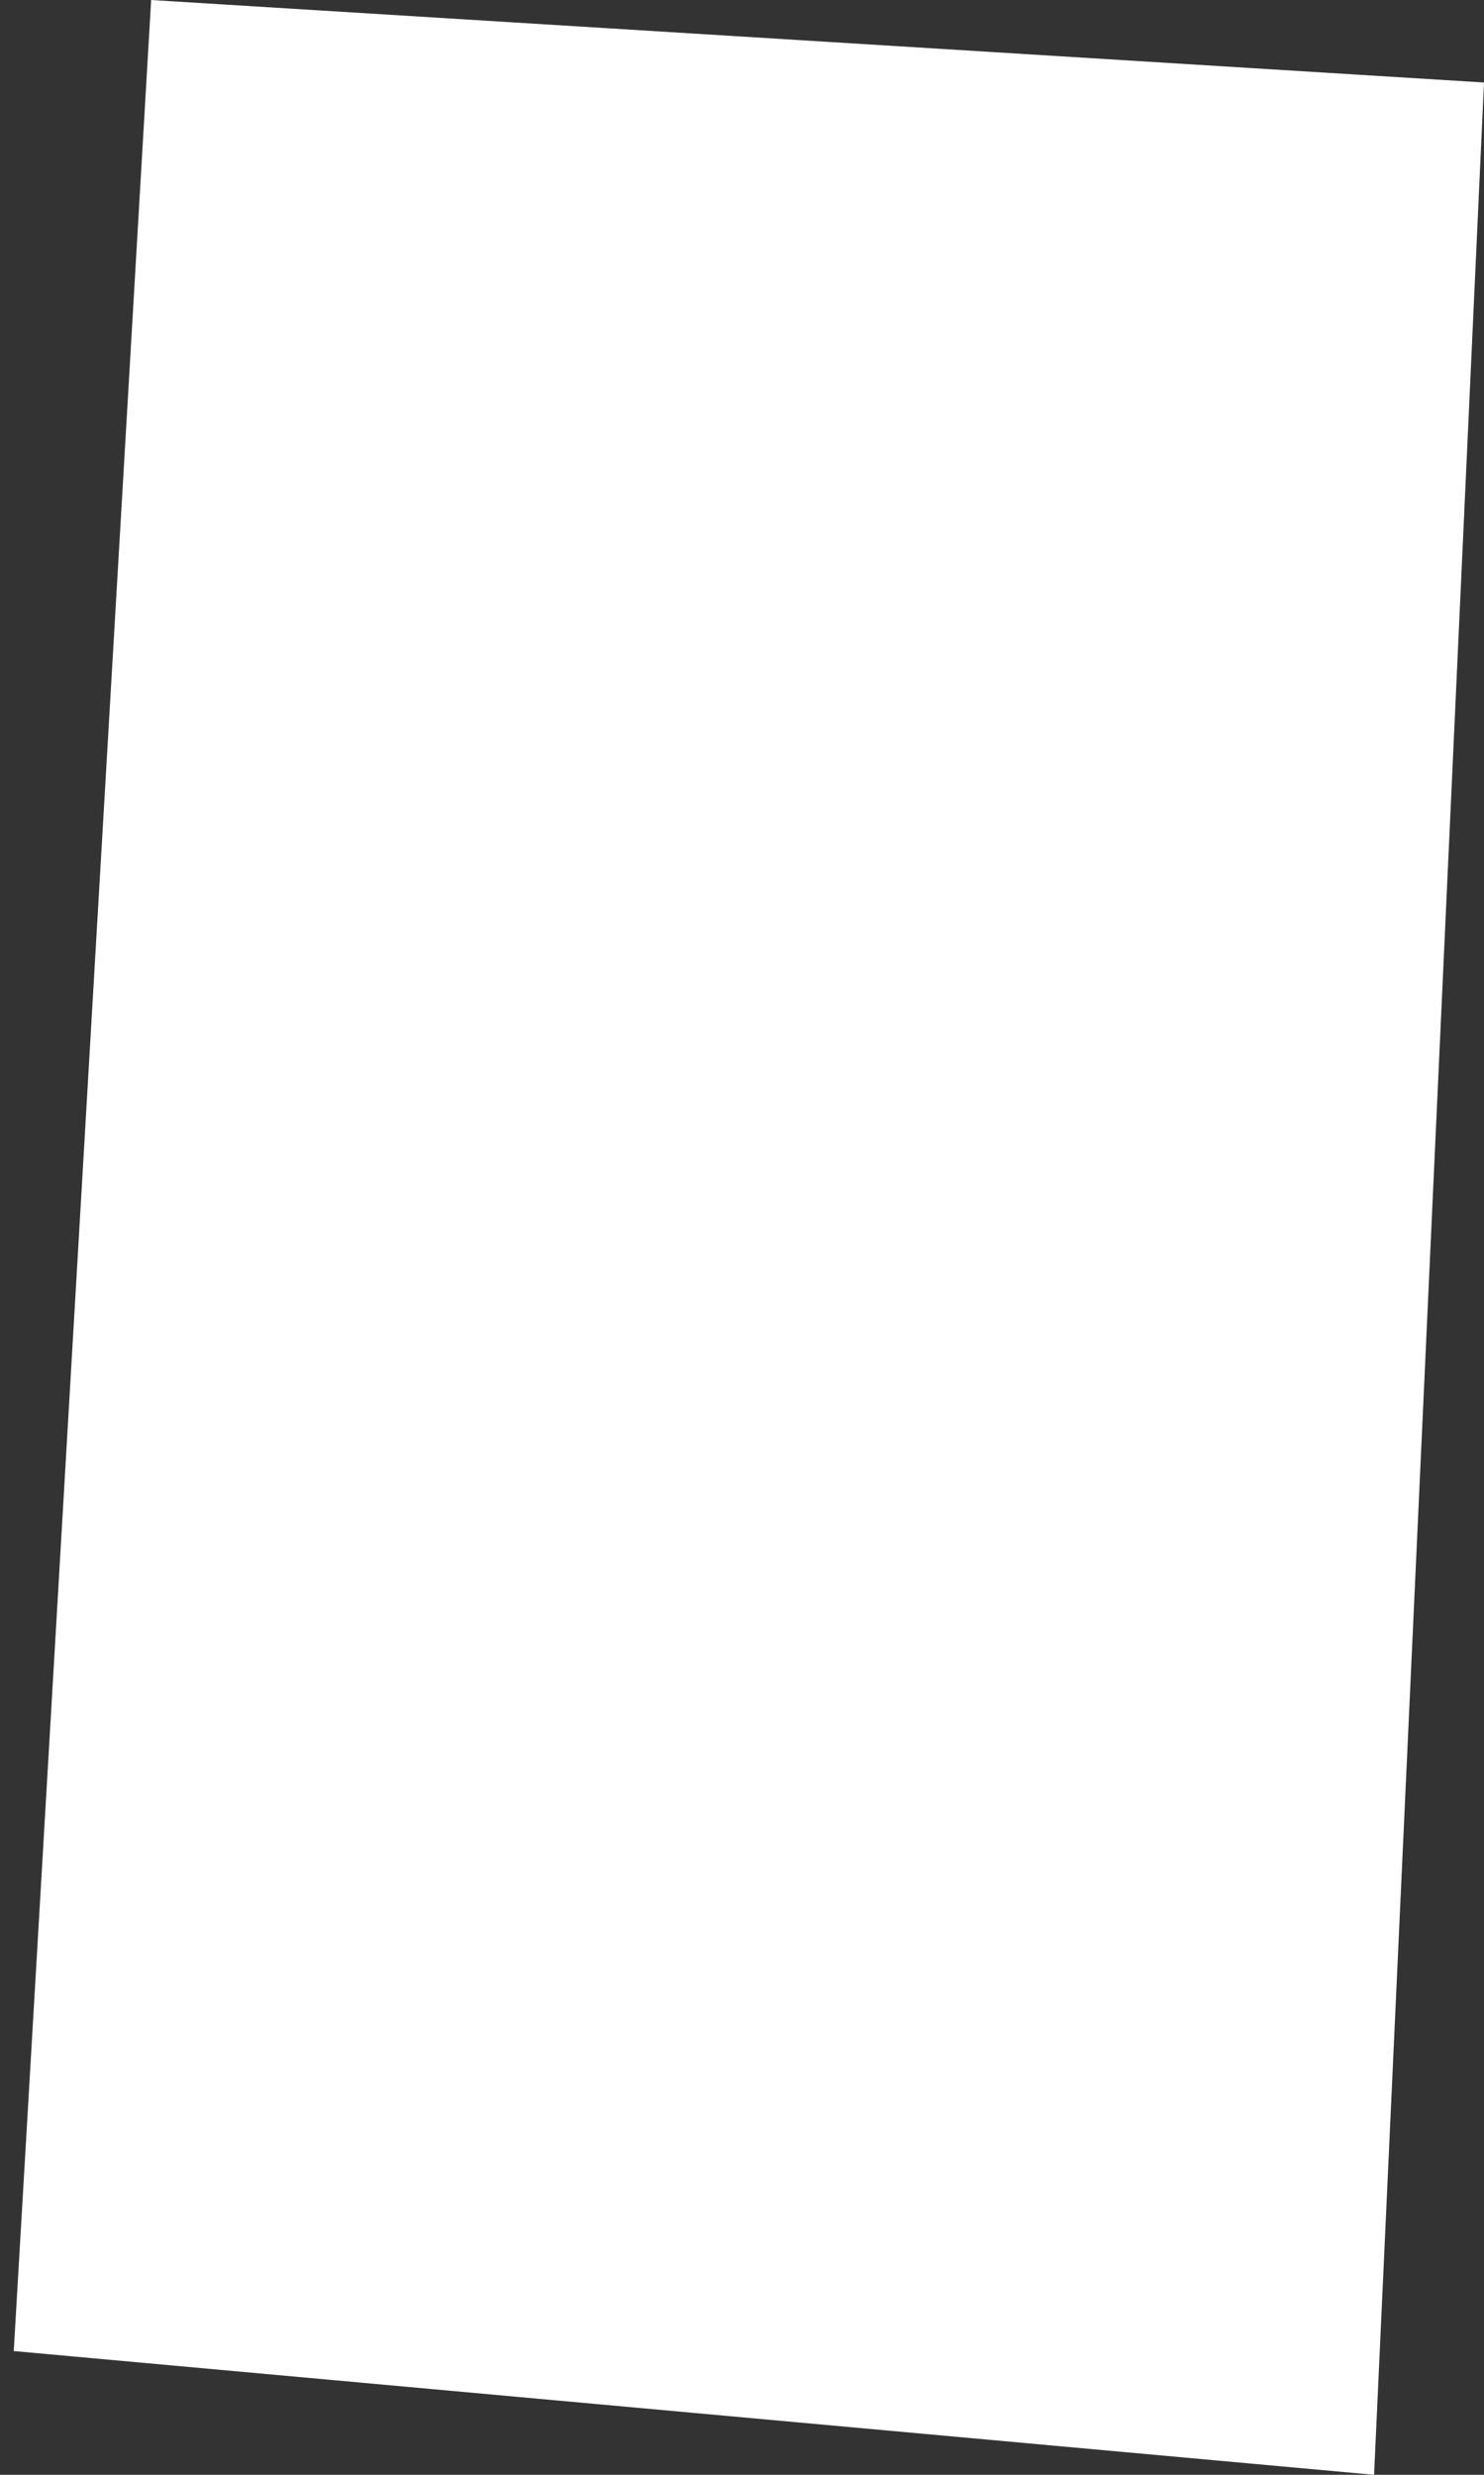 <svg width="54" height="90" viewBox="0 0 54 90" fill="none" xmlns="http://www.w3.org/2000/svg">
<rect x="0" y="0" width="54" height="90" fill="#333333" stroke="none"/>
<path d="M54 3L5.5 0L0.5 85.5L50 90L54 3Z" fill="white"/>
</svg>
